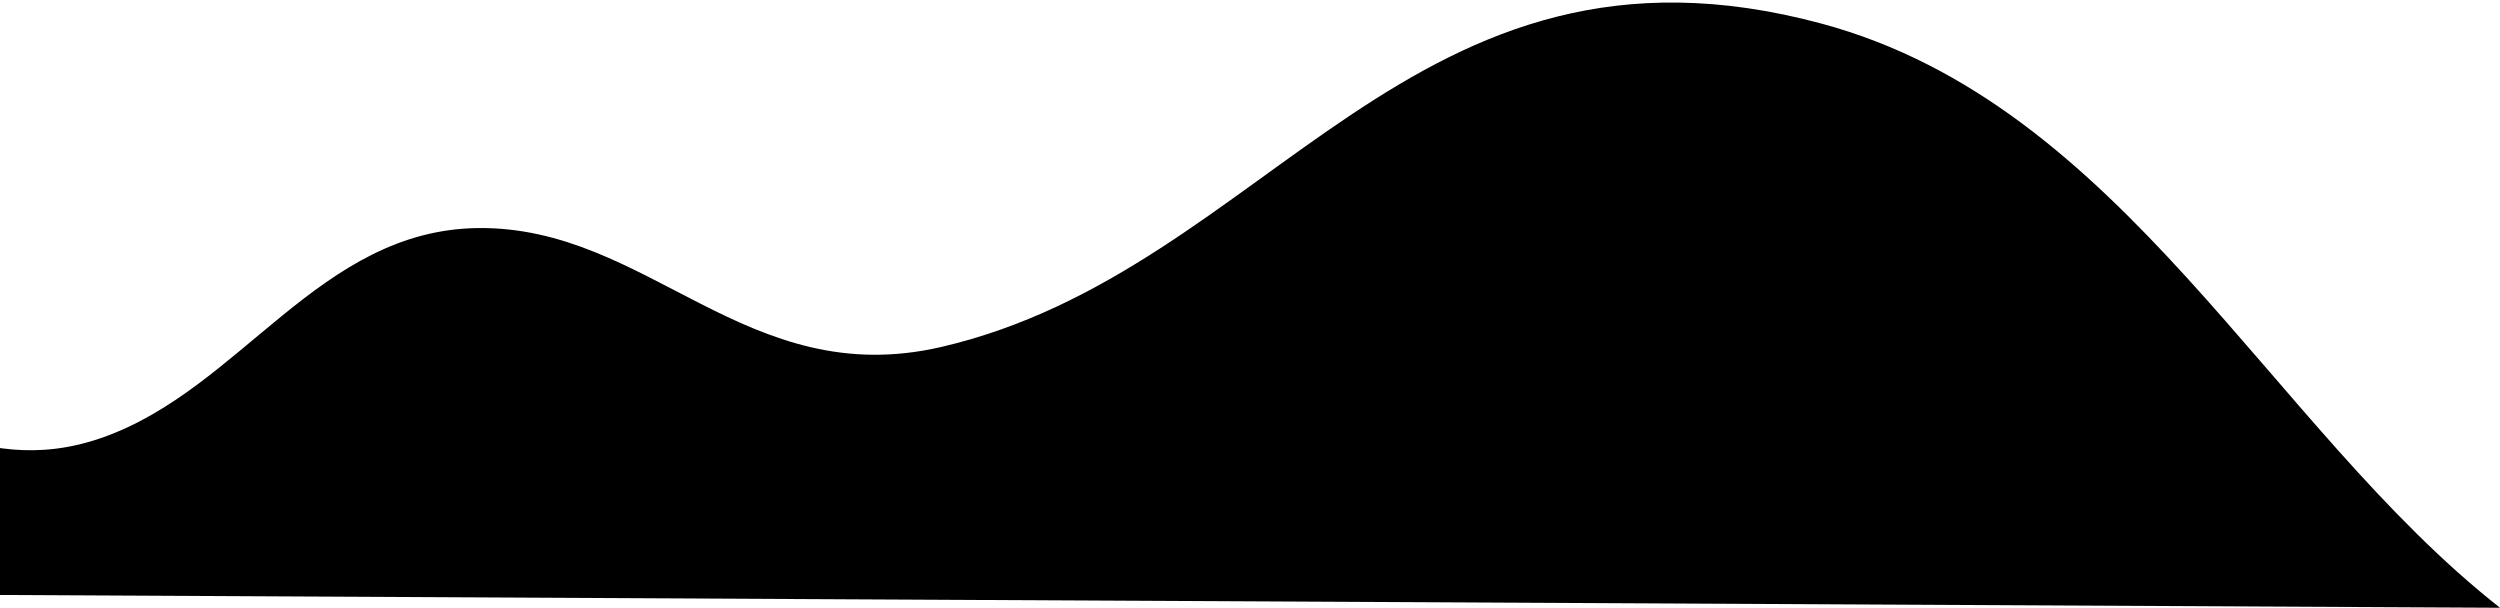 <svg width="415" height="101" viewBox="0 0 415 101" fill="none" xmlns="http://www.w3.org/2000/svg">
<path fill-rule="evenodd" clip-rule="evenodd" d="M415 100.888C376.658 70.75 352.394 17.383 302.367 3.916C234.111 -14.449 210.83 44.93 156.252 57.595C123.897 65.097 107.669 37.537 79.365 37.857C53.002 38.163 40.053 64.526 17.015 72.634C-4.887 80.34 -17.442 64.227 -37.296 66.934C-54.323 69.26 -71.078 89.006 -85 98.331L415 100.888Z" fill="#FFF8EE" style="fill:#FFF8EE;fill:color(display-p3 1 0.972 0.933);fill-opacity:1;"/>
</svg>
